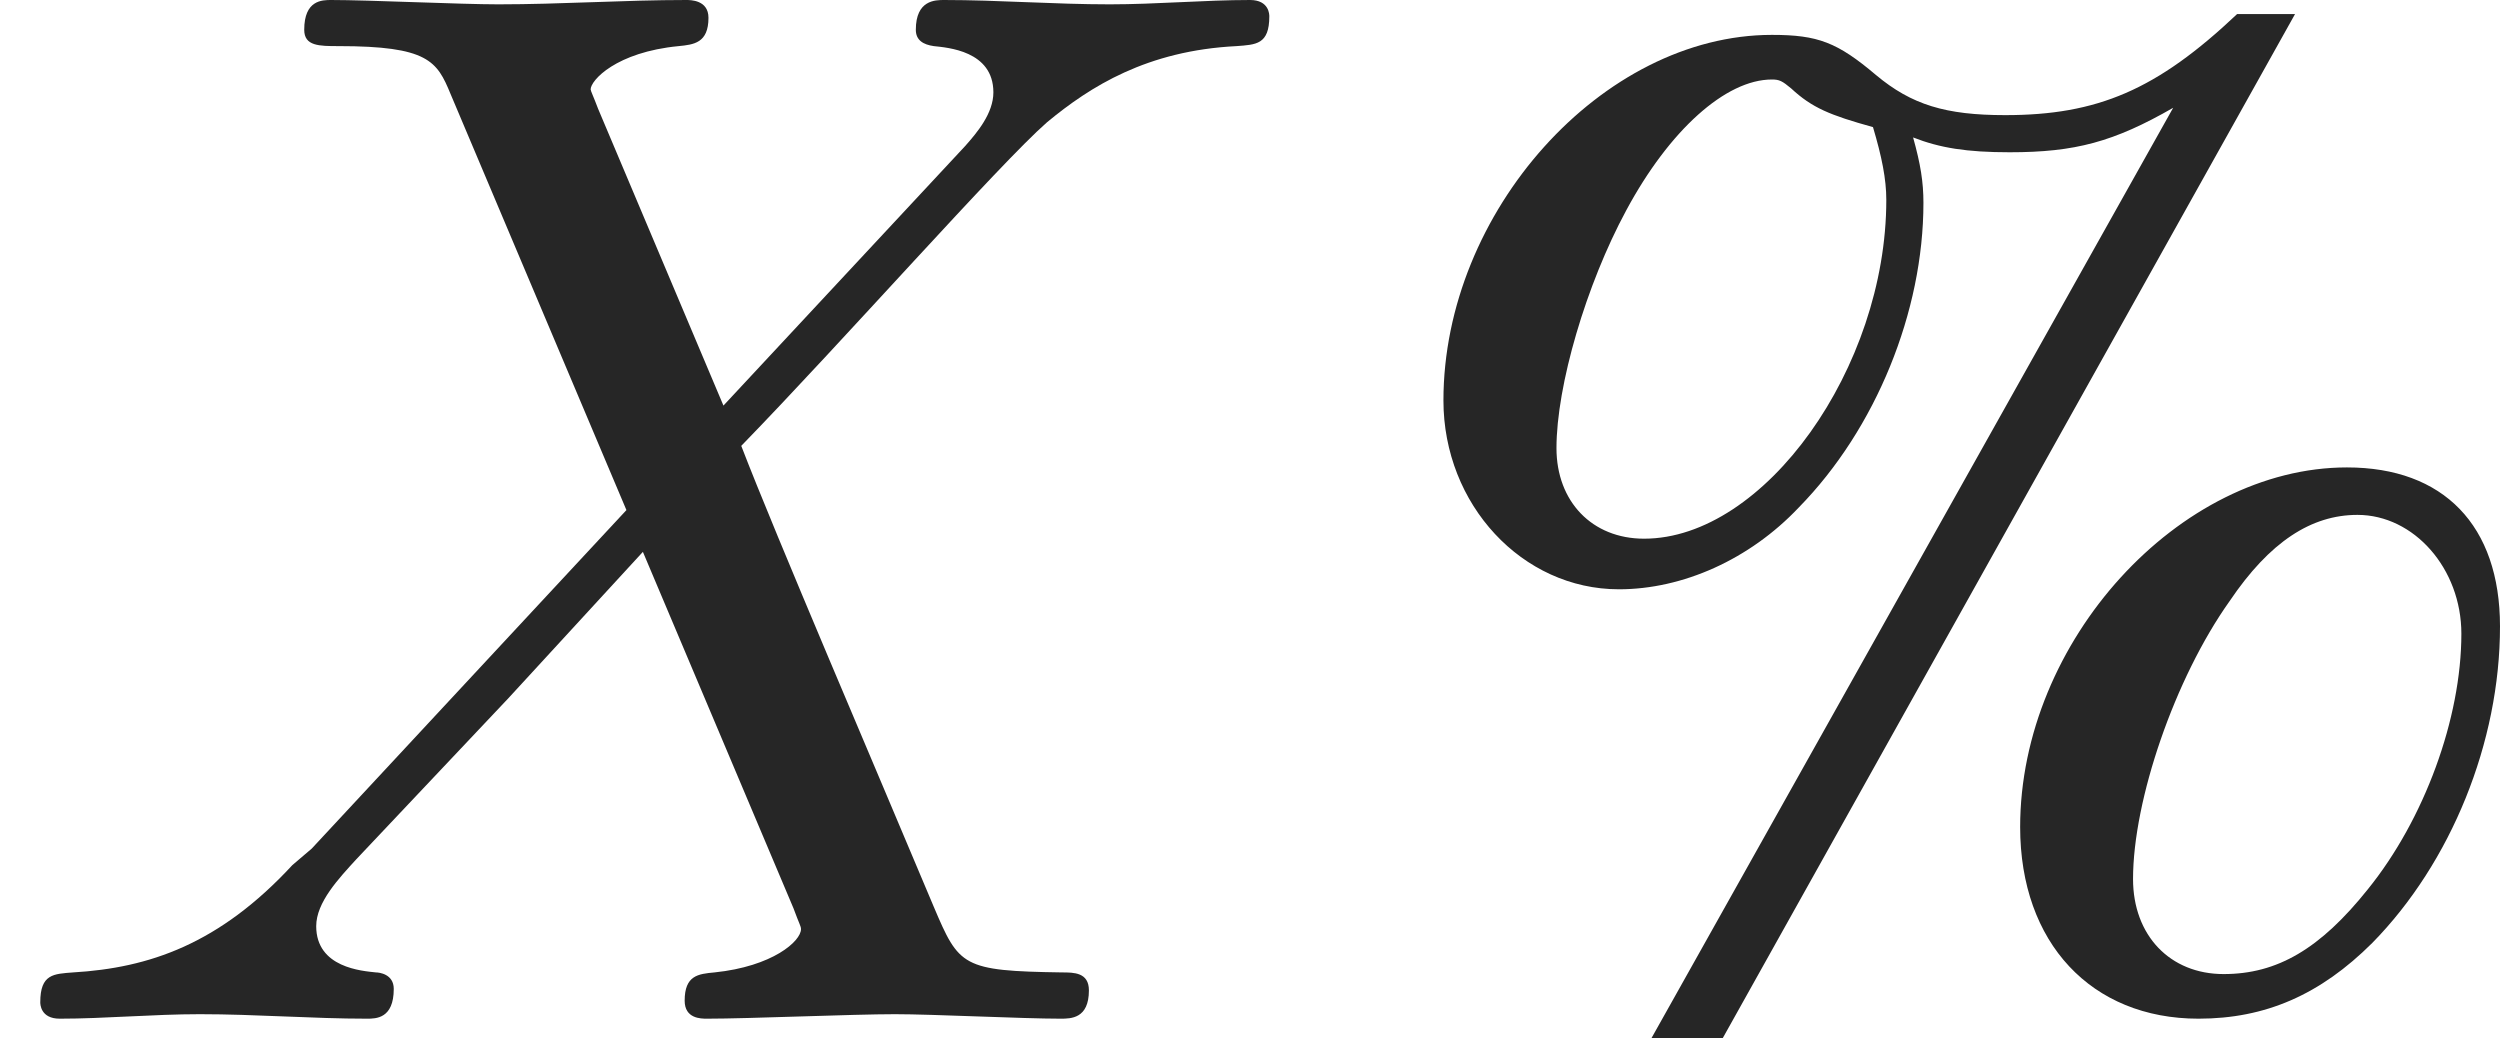 <?xml version='1.0' encoding='UTF-8'?>
<!-- This file was generated by dvisvgm 2.6.1 -->
<svg height='6.934pt' version='1.1' viewBox='0 -6.804 16.698 6.934' width='16.698pt' xmlns='http://www.w3.org/2000/svg' xmlns:xlink='http://www.w3.org/1999/xlink'>
<defs>
<path d='M6.64 -3.682C5.519 -3.682 4.457 -2.521 4.457 -1.28C4.457 -0.506 4.933 0 5.648 0C6.094 0 6.461 -0.159 6.809 -0.506C7.335 -1.042 7.662 -1.846 7.662 -2.62C7.662 -3.295 7.285 -3.682 6.64 -3.682ZM6.71 -3.365C7.087 -3.365 7.404 -3.007 7.404 -2.571C7.404 -2.005 7.156 -1.33 6.779 -0.864C6.461 -0.466 6.174 -0.298 5.816 -0.298S5.211 -0.556 5.211 -0.933C5.211 -1.459 5.489 -2.273 5.856 -2.789C6.124 -3.186 6.402 -3.365 6.71 -3.365ZM6.293 -6.71H5.906C5.37 -6.203 4.973 -6.035 4.357 -6.035C3.96 -6.035 3.732 -6.104 3.494 -6.303C3.236 -6.521 3.107 -6.571 2.799 -6.571C1.667 -6.571 0.605 -5.39 0.605 -4.129C0.605 -3.434 1.131 -2.868 1.777 -2.868C2.203 -2.868 2.65 -3.067 2.978 -3.414C3.494 -3.94 3.811 -4.724 3.811 -5.449C3.811 -5.588 3.792 -5.707 3.742 -5.886C3.921 -5.816 4.099 -5.787 4.387 -5.787C4.824 -5.787 5.082 -5.856 5.479 -6.084L1.995 0.129H2.471L6.293 -6.71ZM3.474 -5.955C3.533 -5.757 3.563 -5.608 3.563 -5.469C3.563 -4.347 2.749 -3.206 1.945 -3.206C1.598 -3.206 1.36 -3.454 1.36 -3.811C1.36 -4.228 1.558 -4.903 1.826 -5.399C2.114 -5.935 2.491 -6.273 2.799 -6.273C2.849 -6.273 2.868 -6.263 2.928 -6.213C3.067 -6.084 3.186 -6.035 3.474 -5.955Z' id='g1-37'/>
<path d='M4.832 -4.095L3.995 -6.077C3.965 -6.157 3.945 -6.197 3.945 -6.207C3.945 -6.267 4.115 -6.456 4.533 -6.496C4.633 -6.506 4.732 -6.516 4.732 -6.685C4.732 -6.804 4.613 -6.804 4.583 -6.804C4.174 -6.804 3.746 -6.775 3.328 -6.775C3.078 -6.775 2.461 -6.804 2.212 -6.804C2.152 -6.804 2.032 -6.804 2.032 -6.605C2.032 -6.496 2.132 -6.496 2.262 -6.496C2.859 -6.496 2.919 -6.396 3.009 -6.177L4.184 -3.397L2.082 -1.136L1.953 -1.026C1.465 -0.498 0.996 -0.339 0.488 -0.309C0.359 -0.299 0.269 -0.299 0.269 -0.11C0.269 -0.1 0.269 0 0.399 0C0.697 0 1.026 -0.03 1.335 -0.03C1.704 -0.03 2.092 0 2.451 0C2.511 0 2.63 0 2.63 -0.199C2.63 -0.299 2.531 -0.309 2.511 -0.309C2.421 -0.319 2.112 -0.339 2.112 -0.618C2.112 -0.777 2.262 -0.936 2.381 -1.066L3.397 -2.142L4.294 -3.118L5.3 -0.737C5.34 -0.628 5.35 -0.618 5.35 -0.598C5.35 -0.518 5.161 -0.349 4.772 -0.309C4.663 -0.299 4.573 -0.289 4.573 -0.12C4.573 0 4.682 0 4.722 0C5.001 0 5.699 -0.03 5.978 -0.03C6.227 -0.03 6.834 0 7.083 0C7.153 0 7.273 0 7.273 -0.189C7.273 -0.309 7.173 -0.309 7.093 -0.309C6.426 -0.319 6.406 -0.349 6.237 -0.747C5.848 -1.674 5.181 -3.228 4.951 -3.826C5.629 -4.523 6.675 -5.709 6.994 -5.988C7.283 -6.227 7.661 -6.466 8.259 -6.496C8.389 -6.506 8.478 -6.506 8.478 -6.695C8.478 -6.705 8.478 -6.804 8.349 -6.804C8.05 -6.804 7.721 -6.775 7.412 -6.775C7.044 -6.775 6.665 -6.804 6.306 -6.804C6.247 -6.804 6.117 -6.804 6.117 -6.605C6.117 -6.535 6.167 -6.506 6.237 -6.496C6.326 -6.486 6.635 -6.466 6.635 -6.187C6.635 -6.047 6.526 -5.918 6.446 -5.828L4.832 -4.095Z' id='g2-88'/>
</defs>
<g id='page1'>
<g fill='#262626'>
<use x='0' xlink:href='#g2-88' y='0'/>
<use x='9.036' xlink:href='#g1-37' y='0'/>
</g>
</g>
</svg>